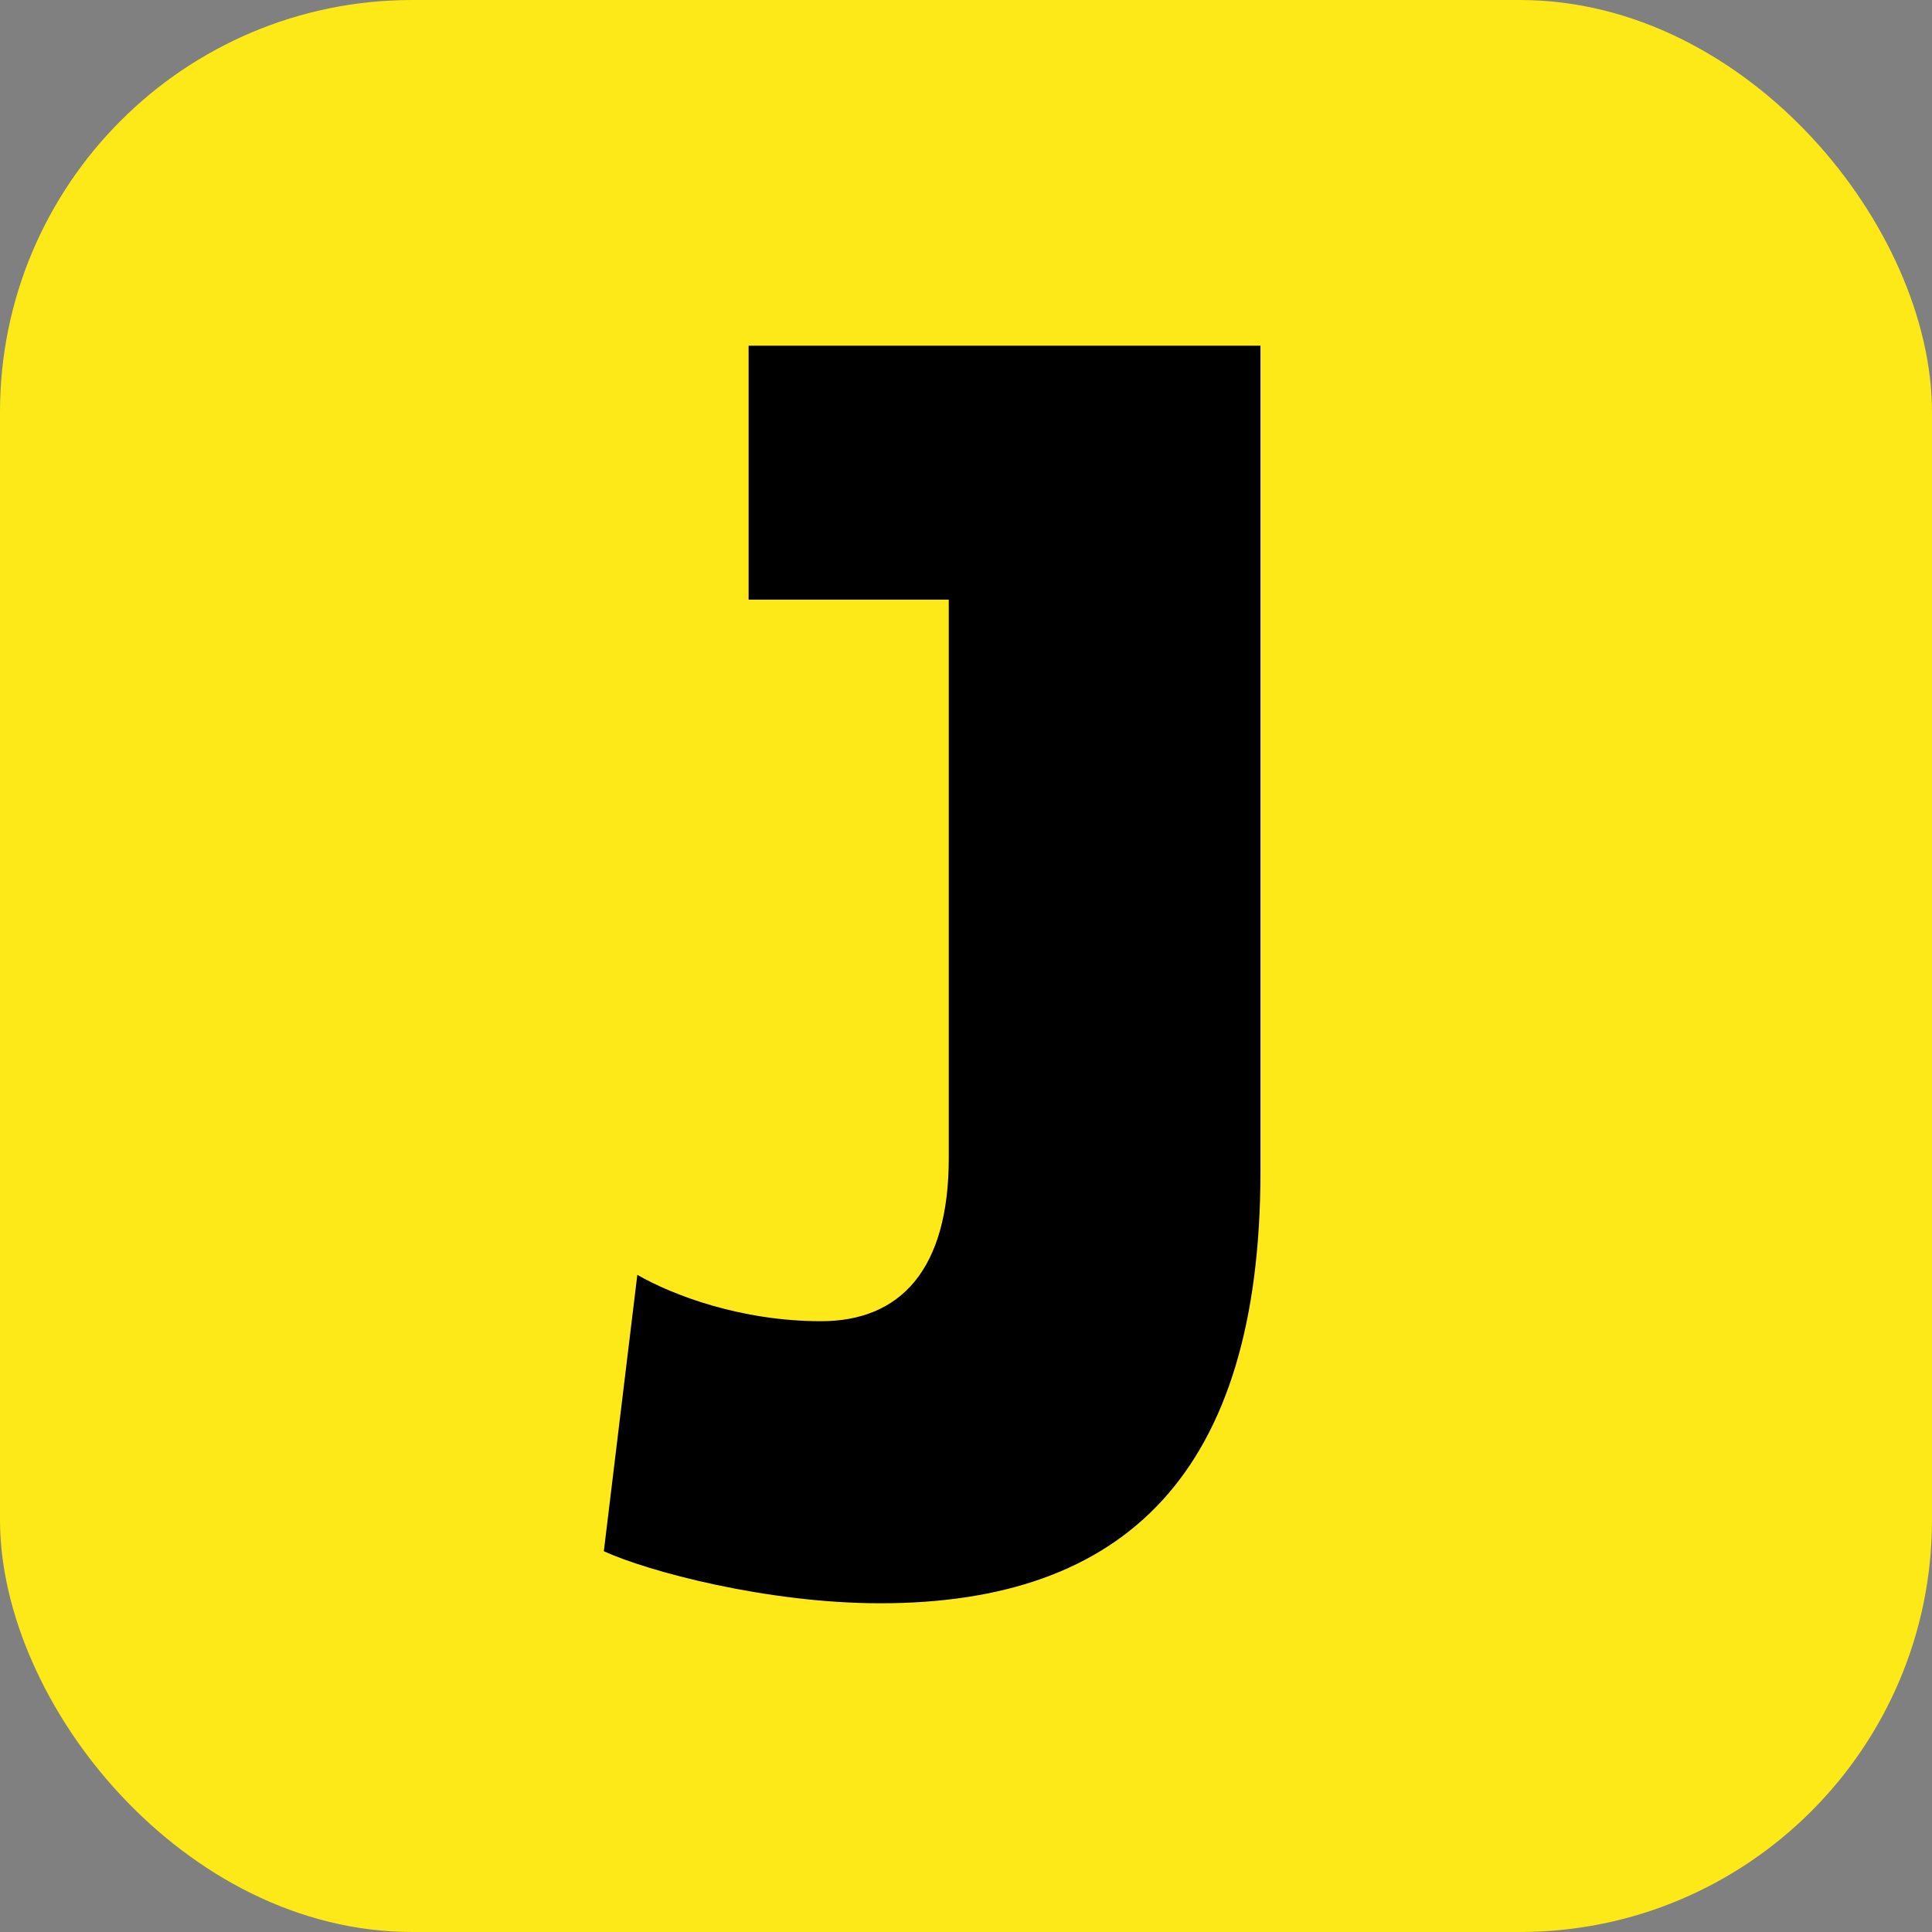 <?xml version="1.0" encoding="utf-8"?>
<svg viewBox="19.171 86.634 75 75" xmlns="http://www.w3.org/2000/svg">
  <rect x="19.171" y="86.634" width="75" height="75" fill="#808080" stroke="none"/>
  <rect style="stroke-width: 0px; fill: rgb(253, 233, 23); paint-order: stroke; stroke: rgb(255, 255, 255);" x="19.171" y="86.634" width="75" height="75" rx="16" ry="16"/>
  <path d="M 42.612 146.853 C 44.342 147.643 48.952 148.873 53.342 148.873 C 62.842 148.873 68.102 143.833 68.102 132.093 L 68.102 100.053 L 48.232 100.053 L 48.232 109.913 L 56.002 109.913 L 56.002 131.593 C 56.002 135.913 54.132 137.923 51.042 137.923 C 47.942 137.923 45.282 136.913 43.912 136.123 L 42.612 146.853 Z" style="stroke-width: 4px;"/>
</svg>